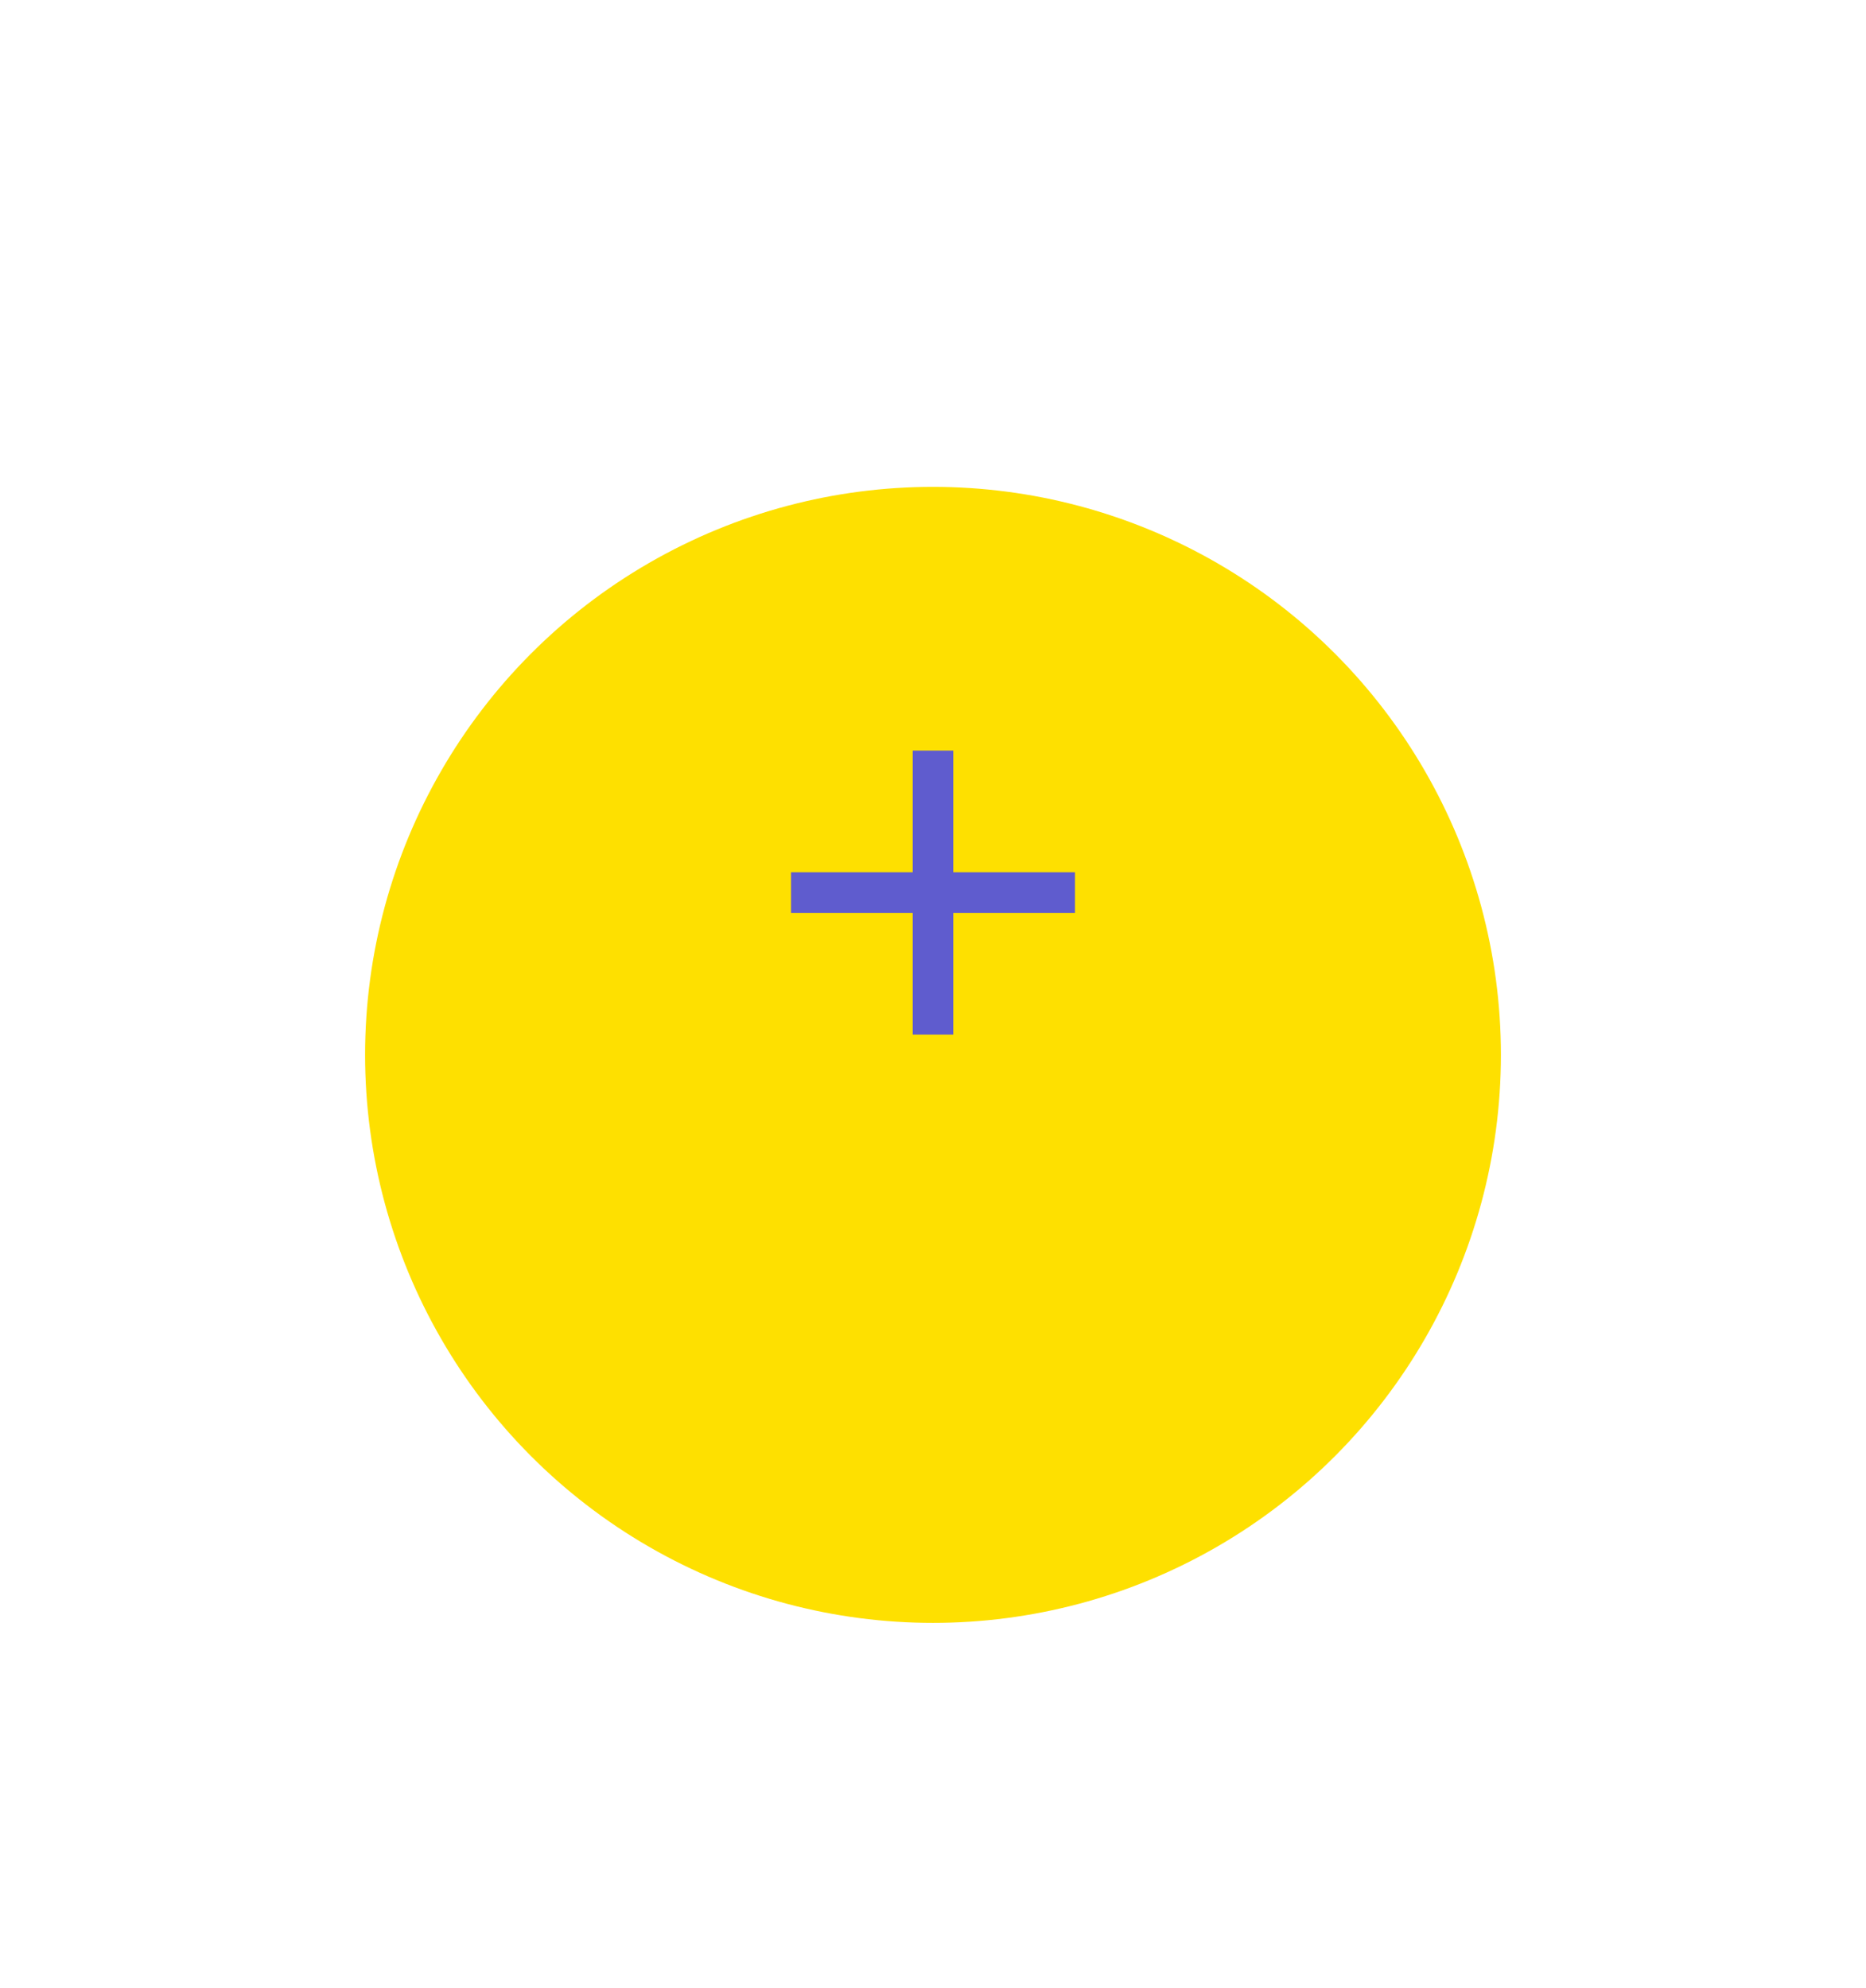 <svg xmlns="http://www.w3.org/2000/svg" width="92" height="98" viewBox="0 0 92 98">
    <defs>
        <style>
            .cls-1{fill:#fff;opacity:0}.cls-2{fill:#fee000}.cls-3{fill:none;stroke:#5f5cce;stroke-width:2px}.cls-4{filter:url(#floating_btn_add_circle)}
        </style>
        <filter id="floating_btn_add_circle" width="92" height="92" x="0" y="6" filterUnits="userSpaceOnUse">
            <feOffset dy="8"/>
            <feGaussianBlur result="blur" stdDeviation="6"/>
            <feFlood flood-opacity=".2"/>
            <feComposite in2="blur" operator="in"/>
            <feComposite in="SourceGraphic"/>
        </filter>
    </defs>
    <g id="floating_btn_add" data-name="floating btn_add" transform="translate(-138 -539)">
        <path id="bg" d="M0 0h92v92H0z" class="cls-1" transform="translate(138 539)"/>
        <g class="cls-4" transform="translate(138 539)">
            <circle id="floating_btn_add_circle-2" cx="28" cy="28" r="28" class="cls-2" data-name="floating btn_add_circle" transform="translate(18 16)"/>
        </g>
        <g id="floating_btn_add_icon" data-name="floating btn_add_icon" transform="translate(177 576)">
            <path id="패스_80" d="M3 0h14" class="cls-3" data-name="패스 80" transform="translate(-3 7)"/>
            <path id="패스_79" d="M0 3v14" class="cls-3" data-name="패스 79" transform="translate(7 -3)"/>
        </g>
    </g>
</svg>
